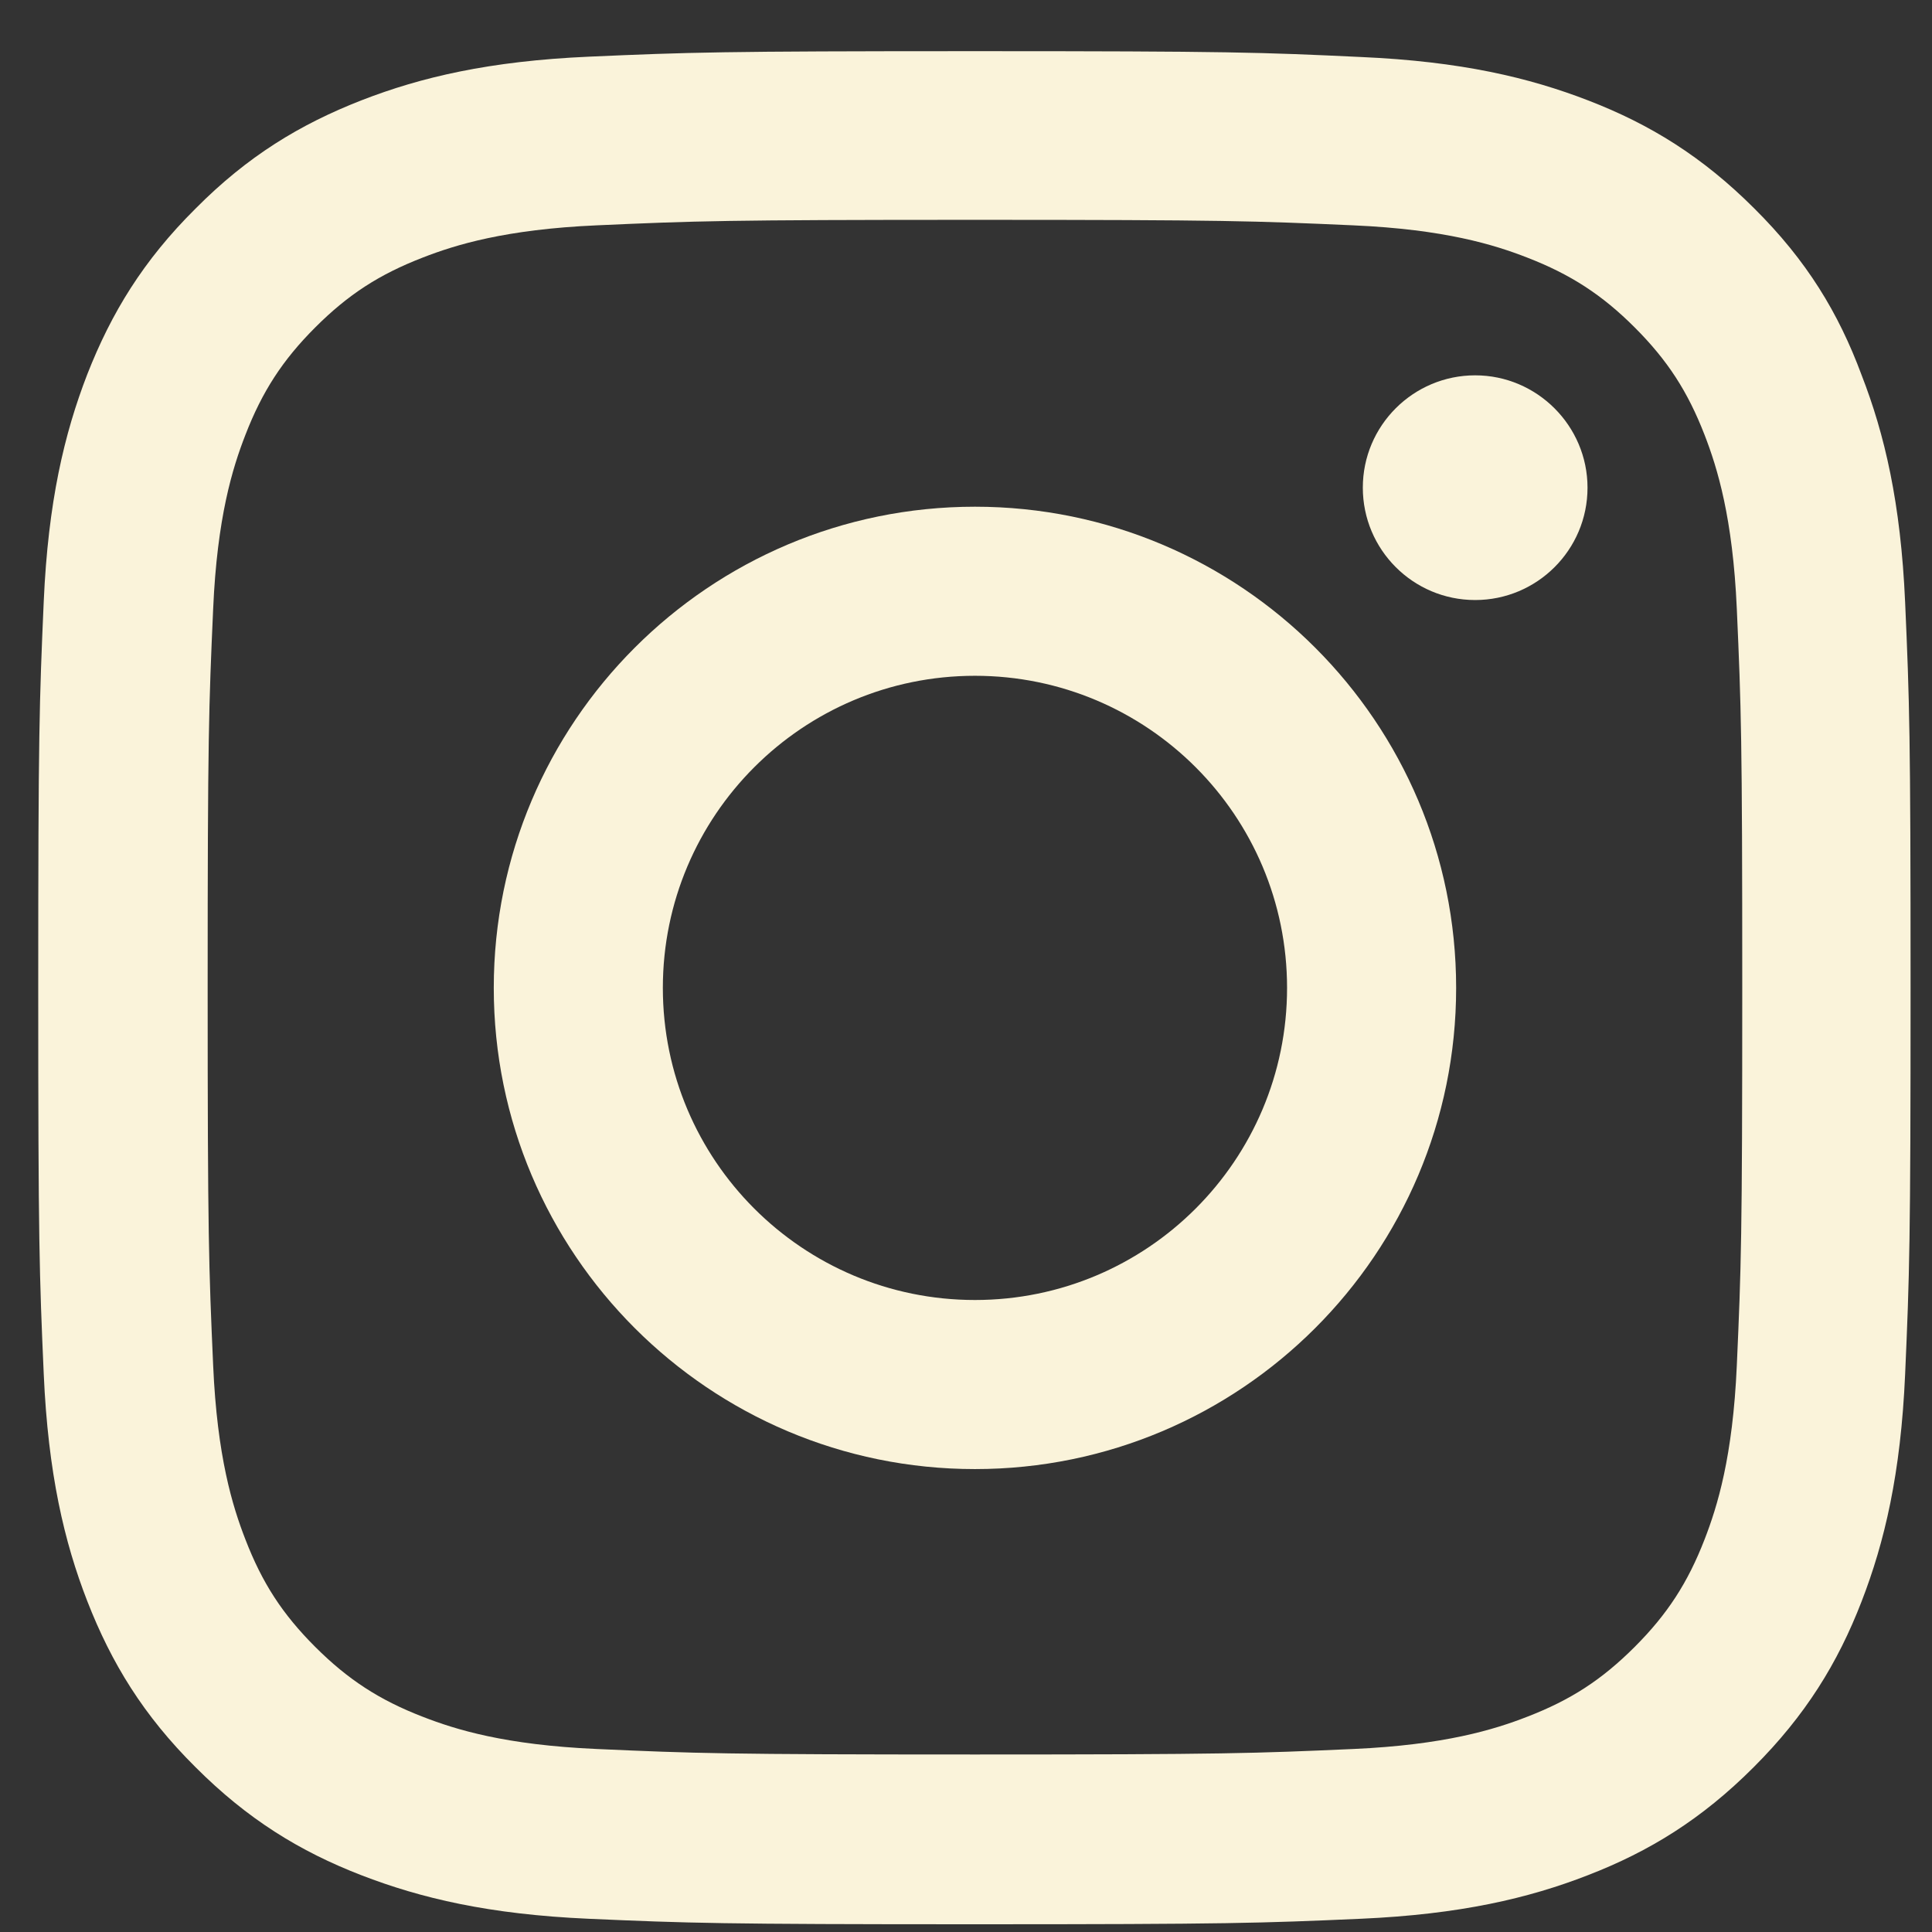 <svg width="33" height="33" viewBox="0 0 33 33" fill="none" xmlns="http://www.w3.org/2000/svg">
<rect x="0" y="0" width="33" height="33" fill="#333333" stroke="none"/>
<g clip-path="url(#clip0_2858_1976)">
<path d="M16.653 3.755C20.928 3.755 21.434 3.774 23.116 3.849C24.678 3.918 25.522 4.18 26.084 4.399C26.828 4.687 27.366 5.037 27.922 5.593C28.484 6.155 28.828 6.687 29.116 7.43C29.334 7.993 29.597 8.843 29.666 10.399C29.741 12.086 29.759 12.593 29.759 16.861C29.759 21.137 29.741 21.643 29.666 23.324C29.597 24.887 29.334 25.73 29.116 26.293C28.828 27.037 28.478 27.574 27.922 28.13C27.359 28.693 26.828 29.037 26.084 29.324C25.522 29.543 24.672 29.805 23.116 29.874C21.428 29.949 20.922 29.968 16.653 29.968C12.378 29.968 11.872 29.949 10.191 29.874C8.628 29.805 7.784 29.543 7.222 29.324C6.478 29.037 5.941 28.686 5.384 28.13C4.822 27.568 4.478 27.037 4.191 26.293C3.972 25.73 3.709 24.88 3.641 23.324C3.566 21.637 3.547 21.13 3.547 16.861C3.547 12.586 3.566 12.08 3.641 10.399C3.709 8.837 3.972 7.993 4.191 7.43C4.478 6.687 4.828 6.149 5.384 5.593C5.947 5.03 6.478 4.687 7.222 4.399C7.784 4.18 8.634 3.918 10.191 3.849C11.872 3.774 12.378 3.755 16.653 3.755ZM16.653 0.874C12.309 0.874 11.766 0.893 10.059 0.968C8.359 1.043 7.191 1.318 6.178 1.712C5.122 2.124 4.228 2.668 3.341 3.562C2.447 4.449 1.903 5.343 1.491 6.393C1.097 7.412 0.822 8.574 0.747 10.274C0.672 11.986 0.653 12.53 0.653 16.874C0.653 21.218 0.672 21.762 0.747 23.468C0.822 25.168 1.097 26.337 1.491 27.349C1.903 28.405 2.447 29.299 3.341 30.186C4.228 31.074 5.122 31.624 6.172 32.03C7.191 32.424 8.353 32.699 10.053 32.774C11.759 32.849 12.303 32.868 16.647 32.868C20.991 32.868 21.534 32.849 23.241 32.774C24.941 32.699 26.109 32.424 27.122 32.03C28.172 31.624 29.066 31.074 29.953 30.186C30.841 29.299 31.391 28.405 31.797 27.355C32.191 26.337 32.466 25.174 32.541 23.474C32.616 21.768 32.634 21.224 32.634 16.88C32.634 12.537 32.616 11.993 32.541 10.287C32.466 8.587 32.191 7.418 31.797 6.405C31.403 5.343 30.859 4.449 29.966 3.562C29.078 2.674 28.184 2.124 27.134 1.718C26.116 1.324 24.953 1.049 23.253 0.974C21.541 0.893 20.997 0.874 16.653 0.874Z" fill="#FAF3DA"/>
<path d="M16.653 8.655C12.116 8.655 8.434 12.336 8.434 16.874C8.434 21.412 12.116 25.093 16.653 25.093C21.191 25.093 24.872 21.412 24.872 16.874C24.872 12.336 21.191 8.655 16.653 8.655ZM16.653 22.205C13.709 22.205 11.322 19.818 11.322 16.874C11.322 13.93 13.709 11.543 16.653 11.543C19.597 11.543 21.984 13.93 21.984 16.874C21.984 19.818 19.597 22.205 16.653 22.205Z" fill="#FAF3DA"/>
<path d="M27.116 8.33C27.116 9.393 26.253 10.249 25.197 10.249C24.134 10.249 23.278 9.386 23.278 8.33C23.278 7.268 24.141 6.411 25.197 6.411C26.253 6.411 27.116 7.274 27.116 8.33Z" fill="#FAF3DA"/>
</g>
<defs>
<clipPath id="clip0_2858_1976">
<rect width="32" height="32" fill="white" transform="translate(0.653 0.874)"/>
</clipPath>
</defs>
</svg>
